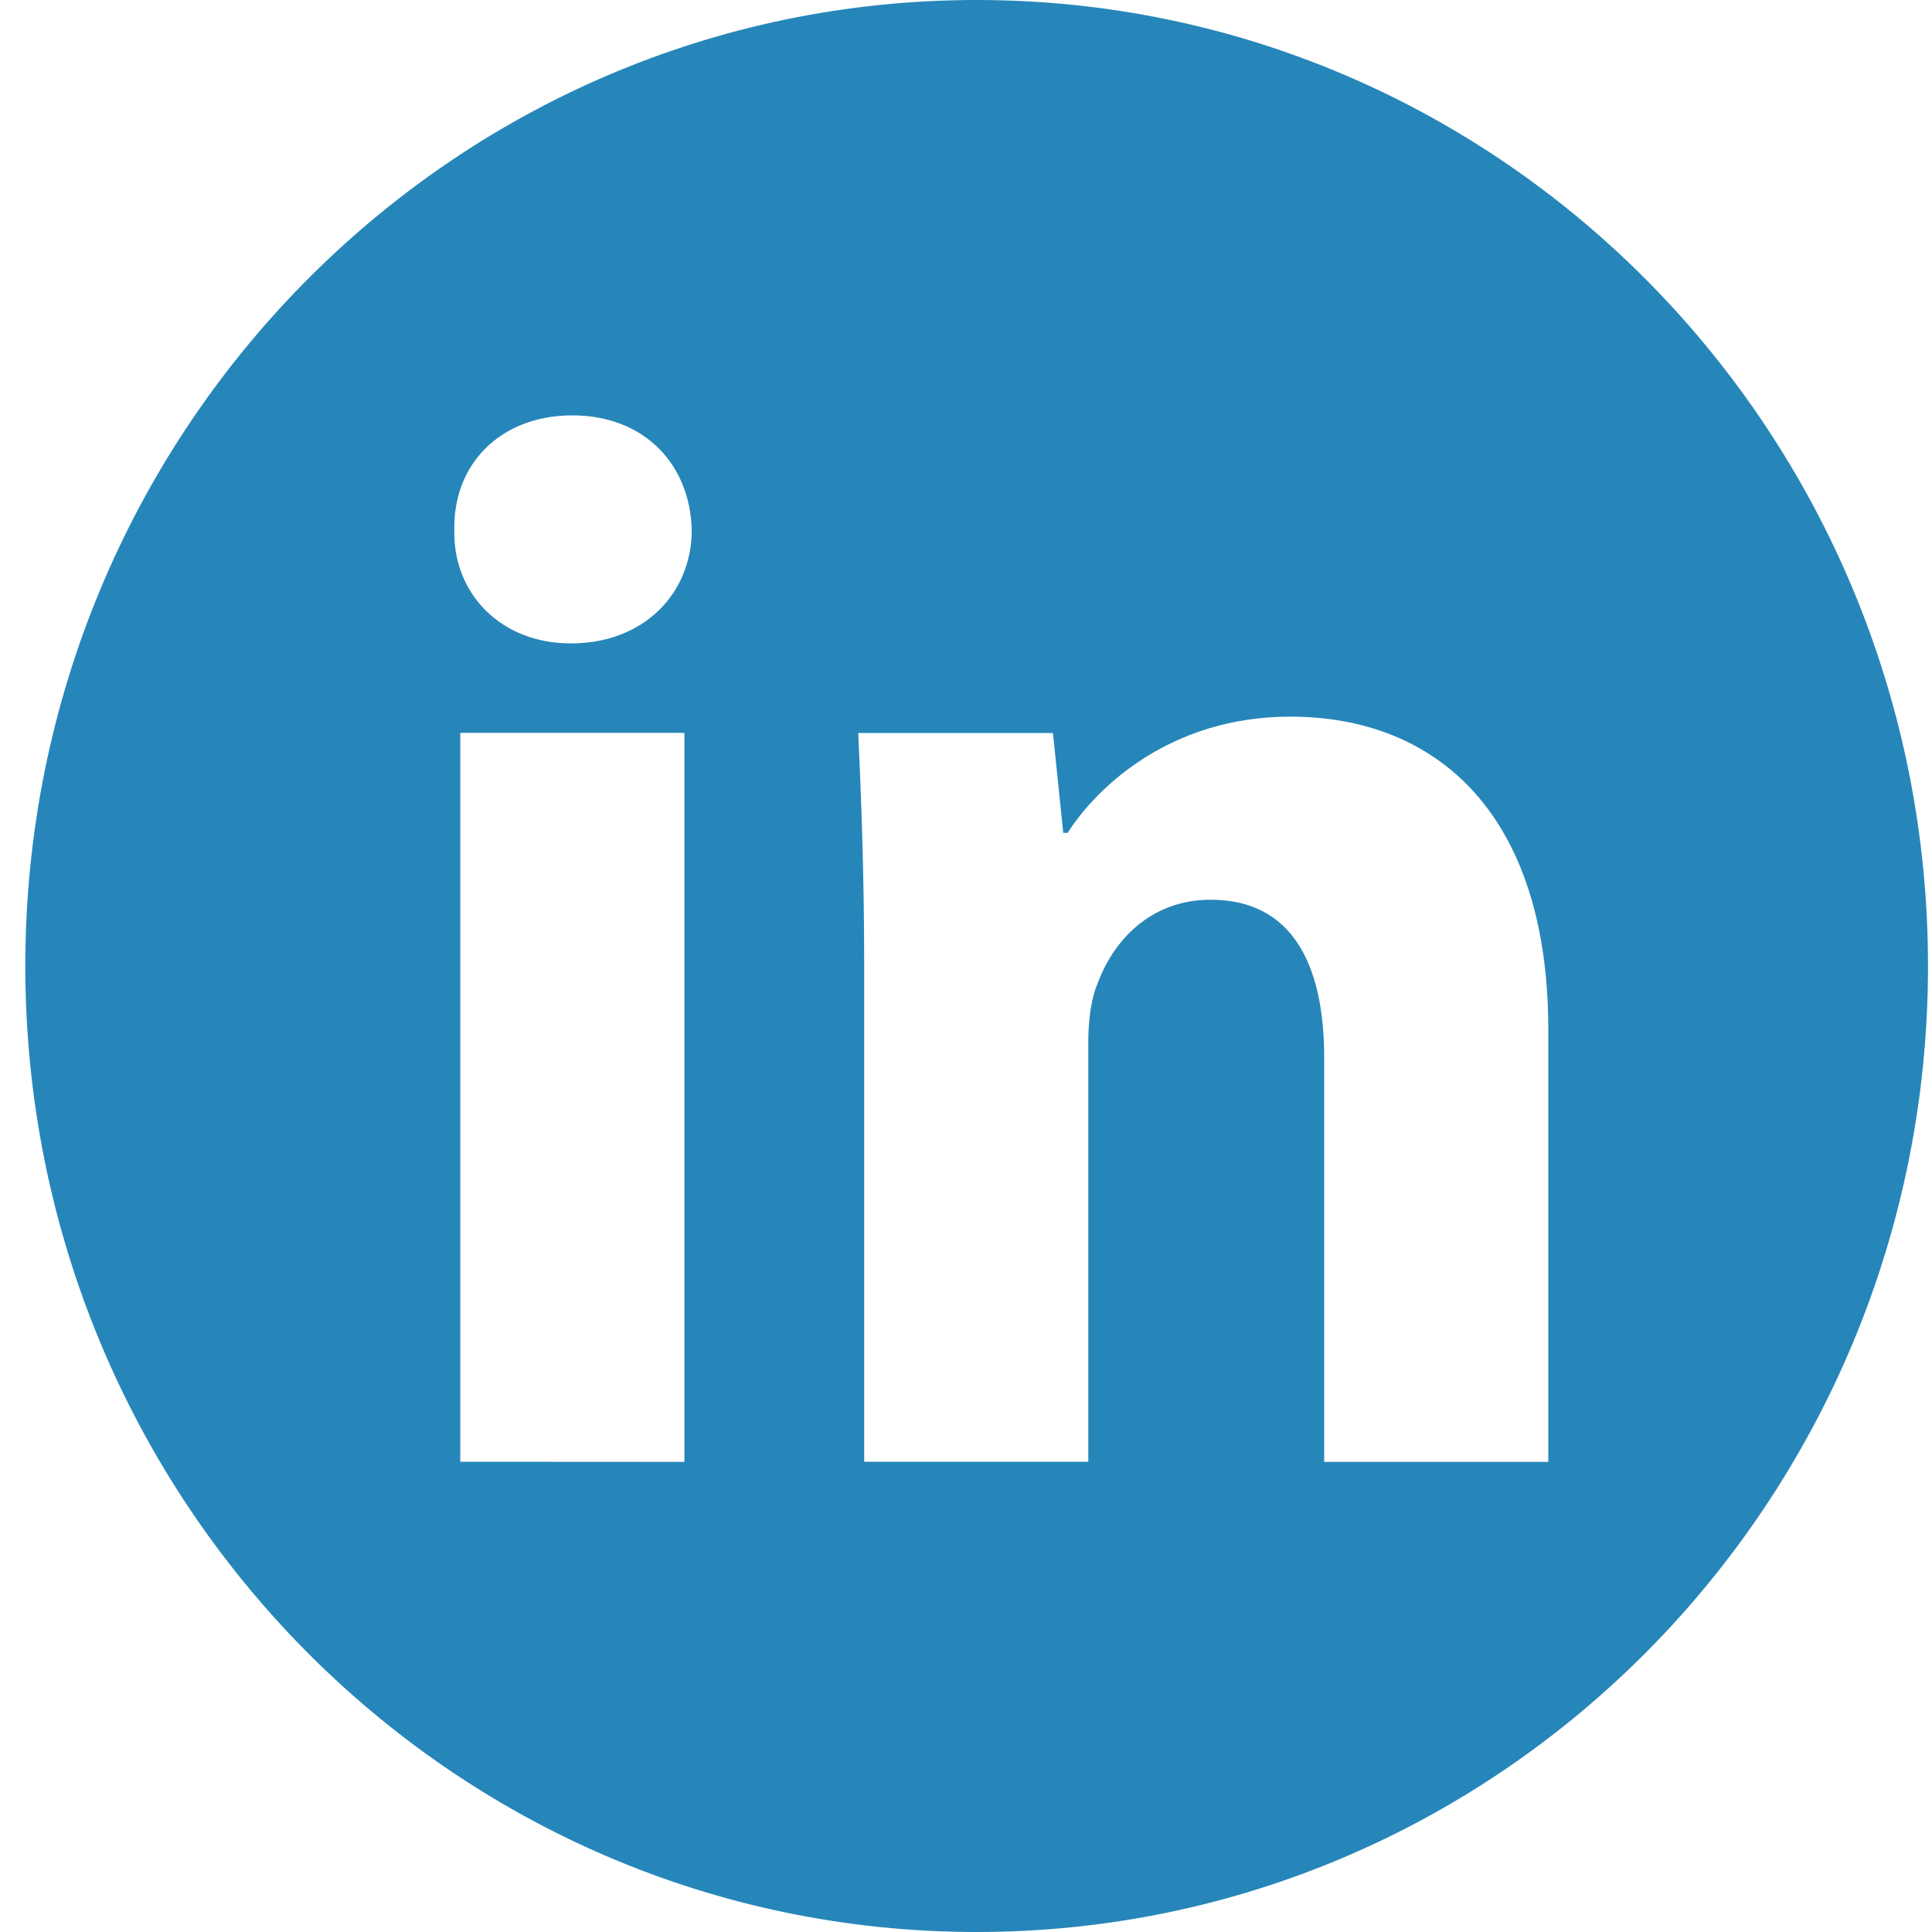 <svg xmlns="http://www.w3.org/2000/svg" width="30" height="30" viewBox="0 0 30 30"><g><g><path fill="#2686b9" d="M15.165 30C7.007 30 .393 23.284.393 15c0-8.284 6.614-15 14.772-15 8.159 0 14.773 6.716 14.773 15 0 8.284-6.614 15-14.773 15zM10.627 22.7V11.38h-3.48v11.318zM8.887 6.45c-1.122 0-1.855.764-1.832 1.782-.023.972.71 1.759 1.809 1.759 1.144 0 1.877-.787 1.877-1.759-.023-1.018-.733-1.782-1.854-1.782zm4.532 16.248h3.48v-6.527c0-.324.046-.671.137-.88.23-.648.802-1.32 1.763-1.32 1.26 0 1.763.996 1.763 2.454V22.7h3.48v-6.712c0-3.333-1.717-4.86-4.007-4.86-1.854 0-2.999 1.087-3.457 1.805h-.068l-.16-1.551h-3.023c.046.995.092 2.198.092 3.61z"/></g></g></svg>
